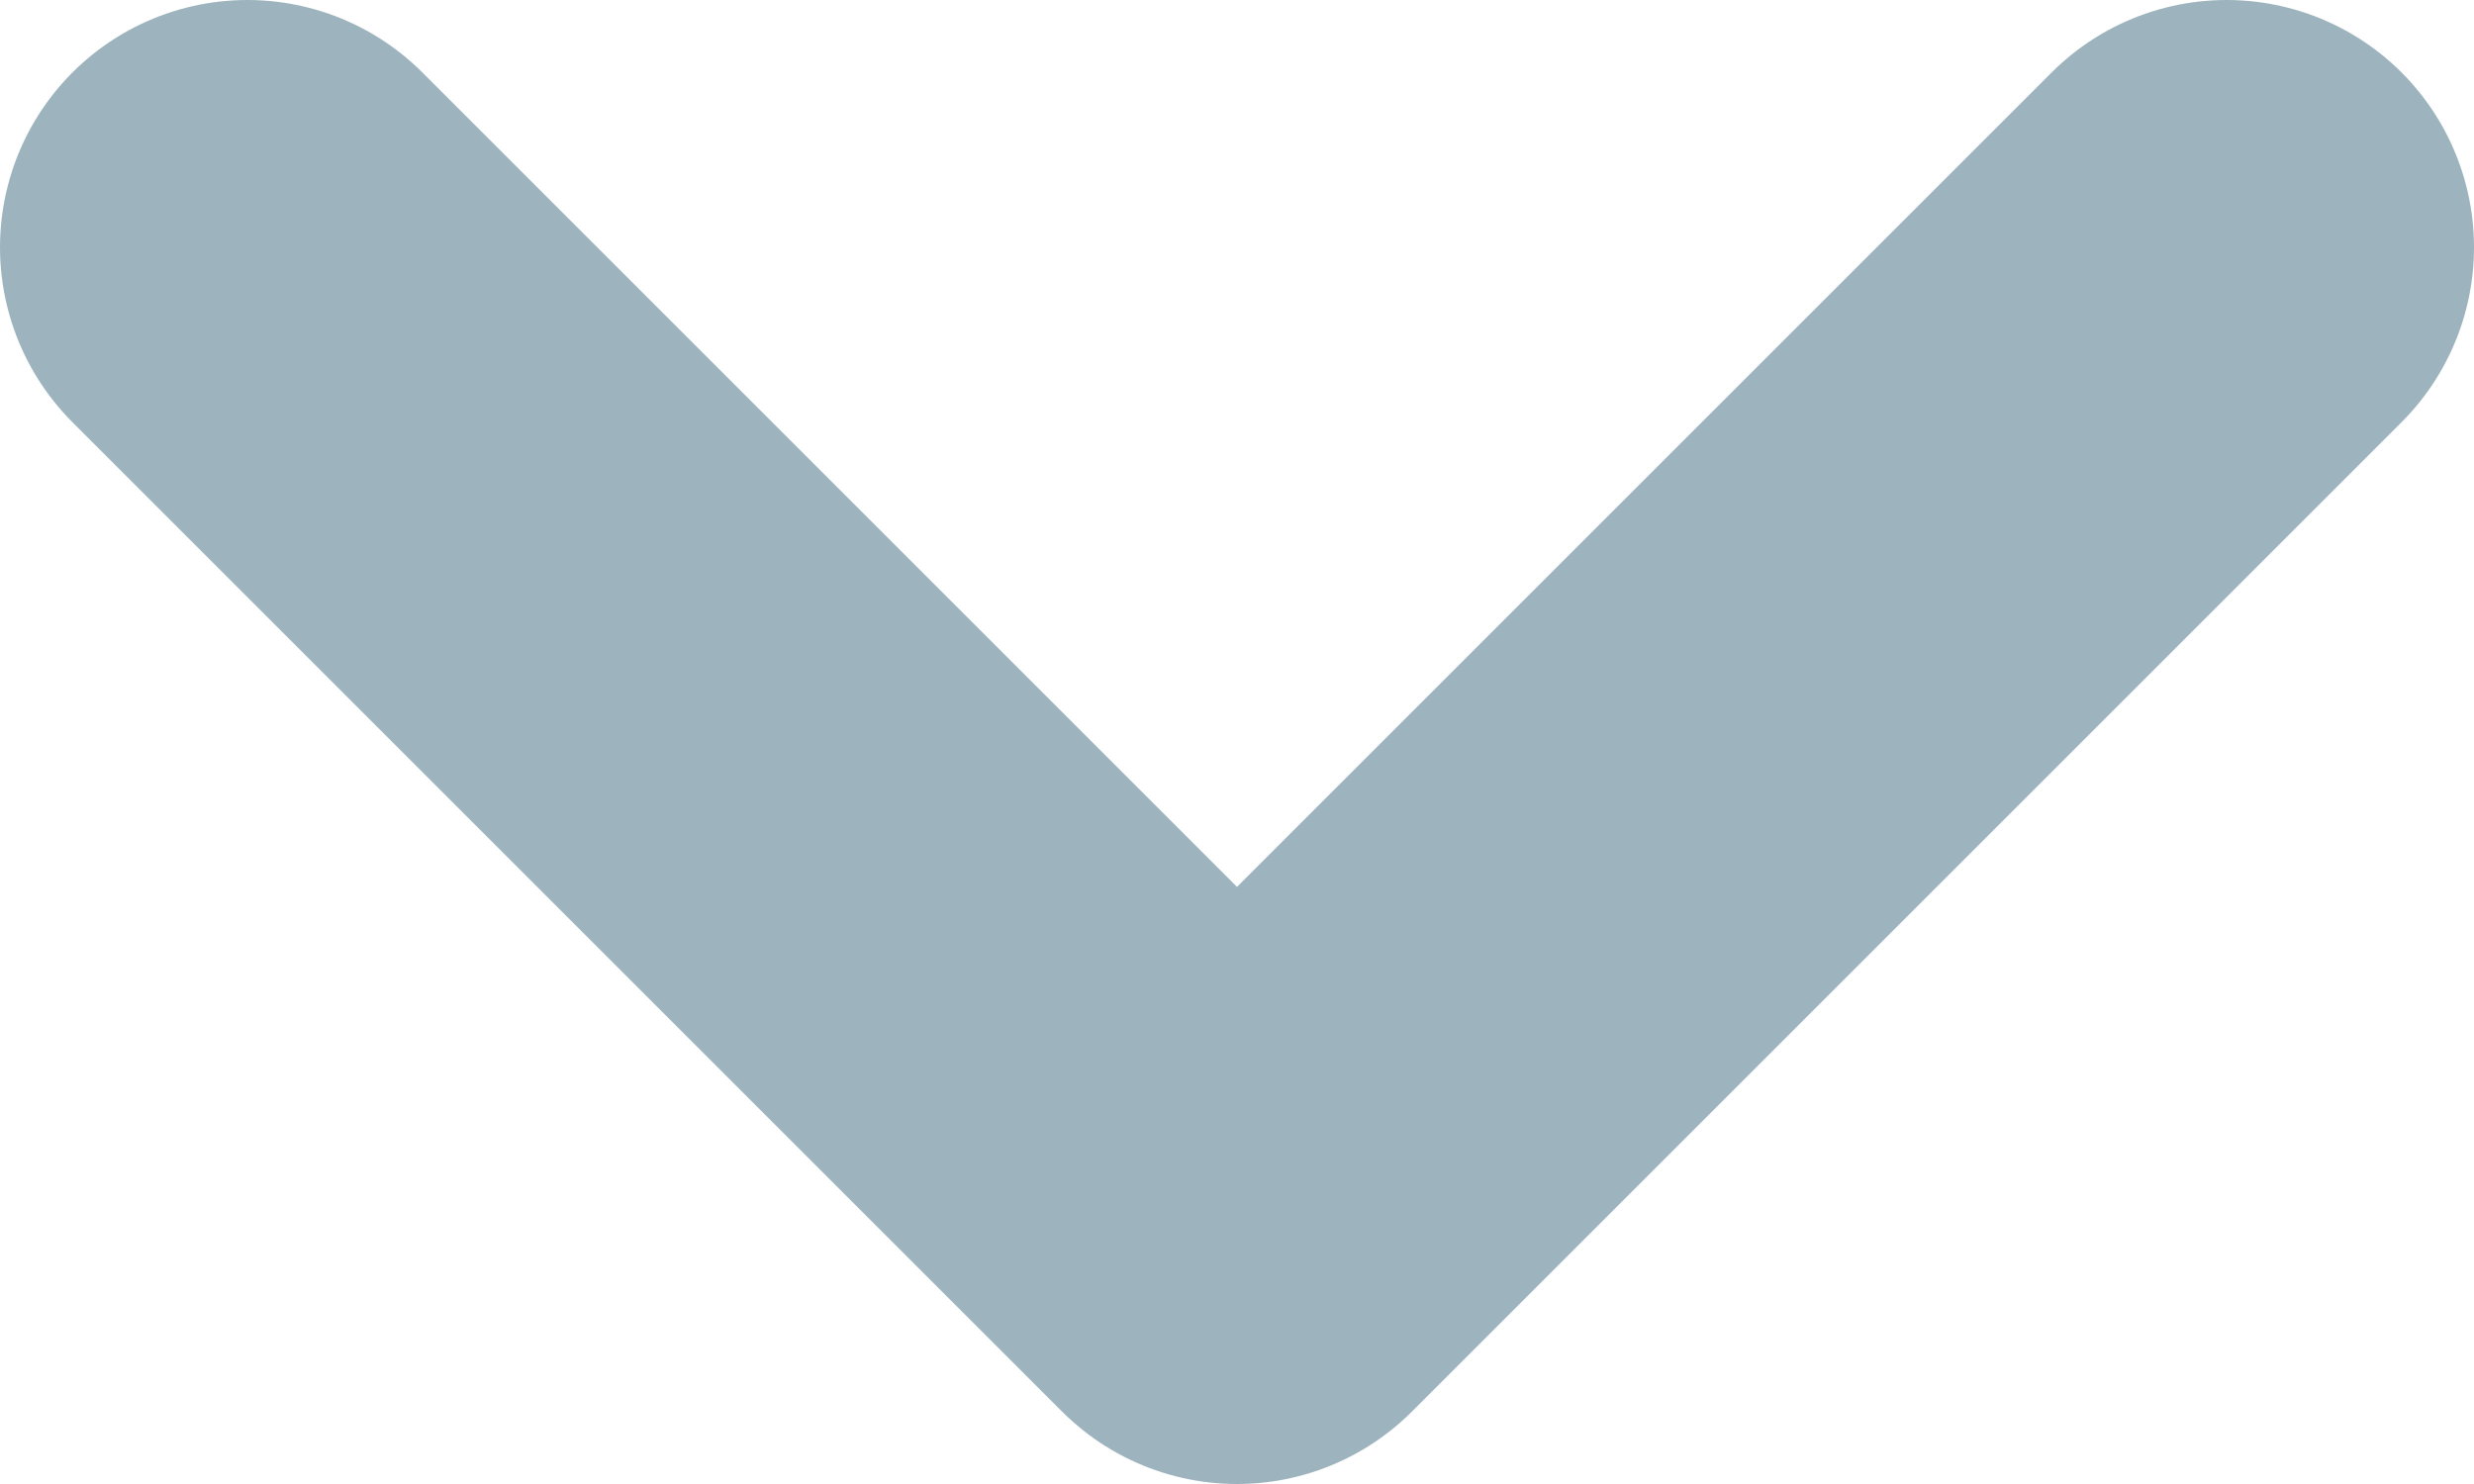 <?xml version="1.0" encoding="UTF-8"?>
<svg width="10px" height="6px" viewBox="0 0 10 6" version="1.1" xmlns="http://www.w3.org/2000/svg" xmlns:xlink="http://www.w3.org/1999/xlink">
    <!-- Generator: Sketch 47.1 (45422) - http://www.bohemiancoding.com/sketch -->
    <title>select_dropdown_icon</title>
    <desc>Created with Sketch.</desc>
    <defs></defs>
    <g id="Page-1" stroke="none" stroke-width="1" fill="none" fill-rule="evenodd" stroke-linecap="round" stroke-linejoin="round">
        <g id="Graphic_Assets" transform="translate(-726, -277)" stroke-width="2" stroke="#9DB4BE">
            <g id="forms_and_tables" transform="translate(547, 221)">
                <g id="select_dropdown_icon" transform="translate(180, 57)">
                    <polyline id="Page-1" points="8 -1.0658141e-14 4 4 0 -1.0658141e-14"></polyline>
                </g>
            </g>
        </g>
    </g>
</svg>